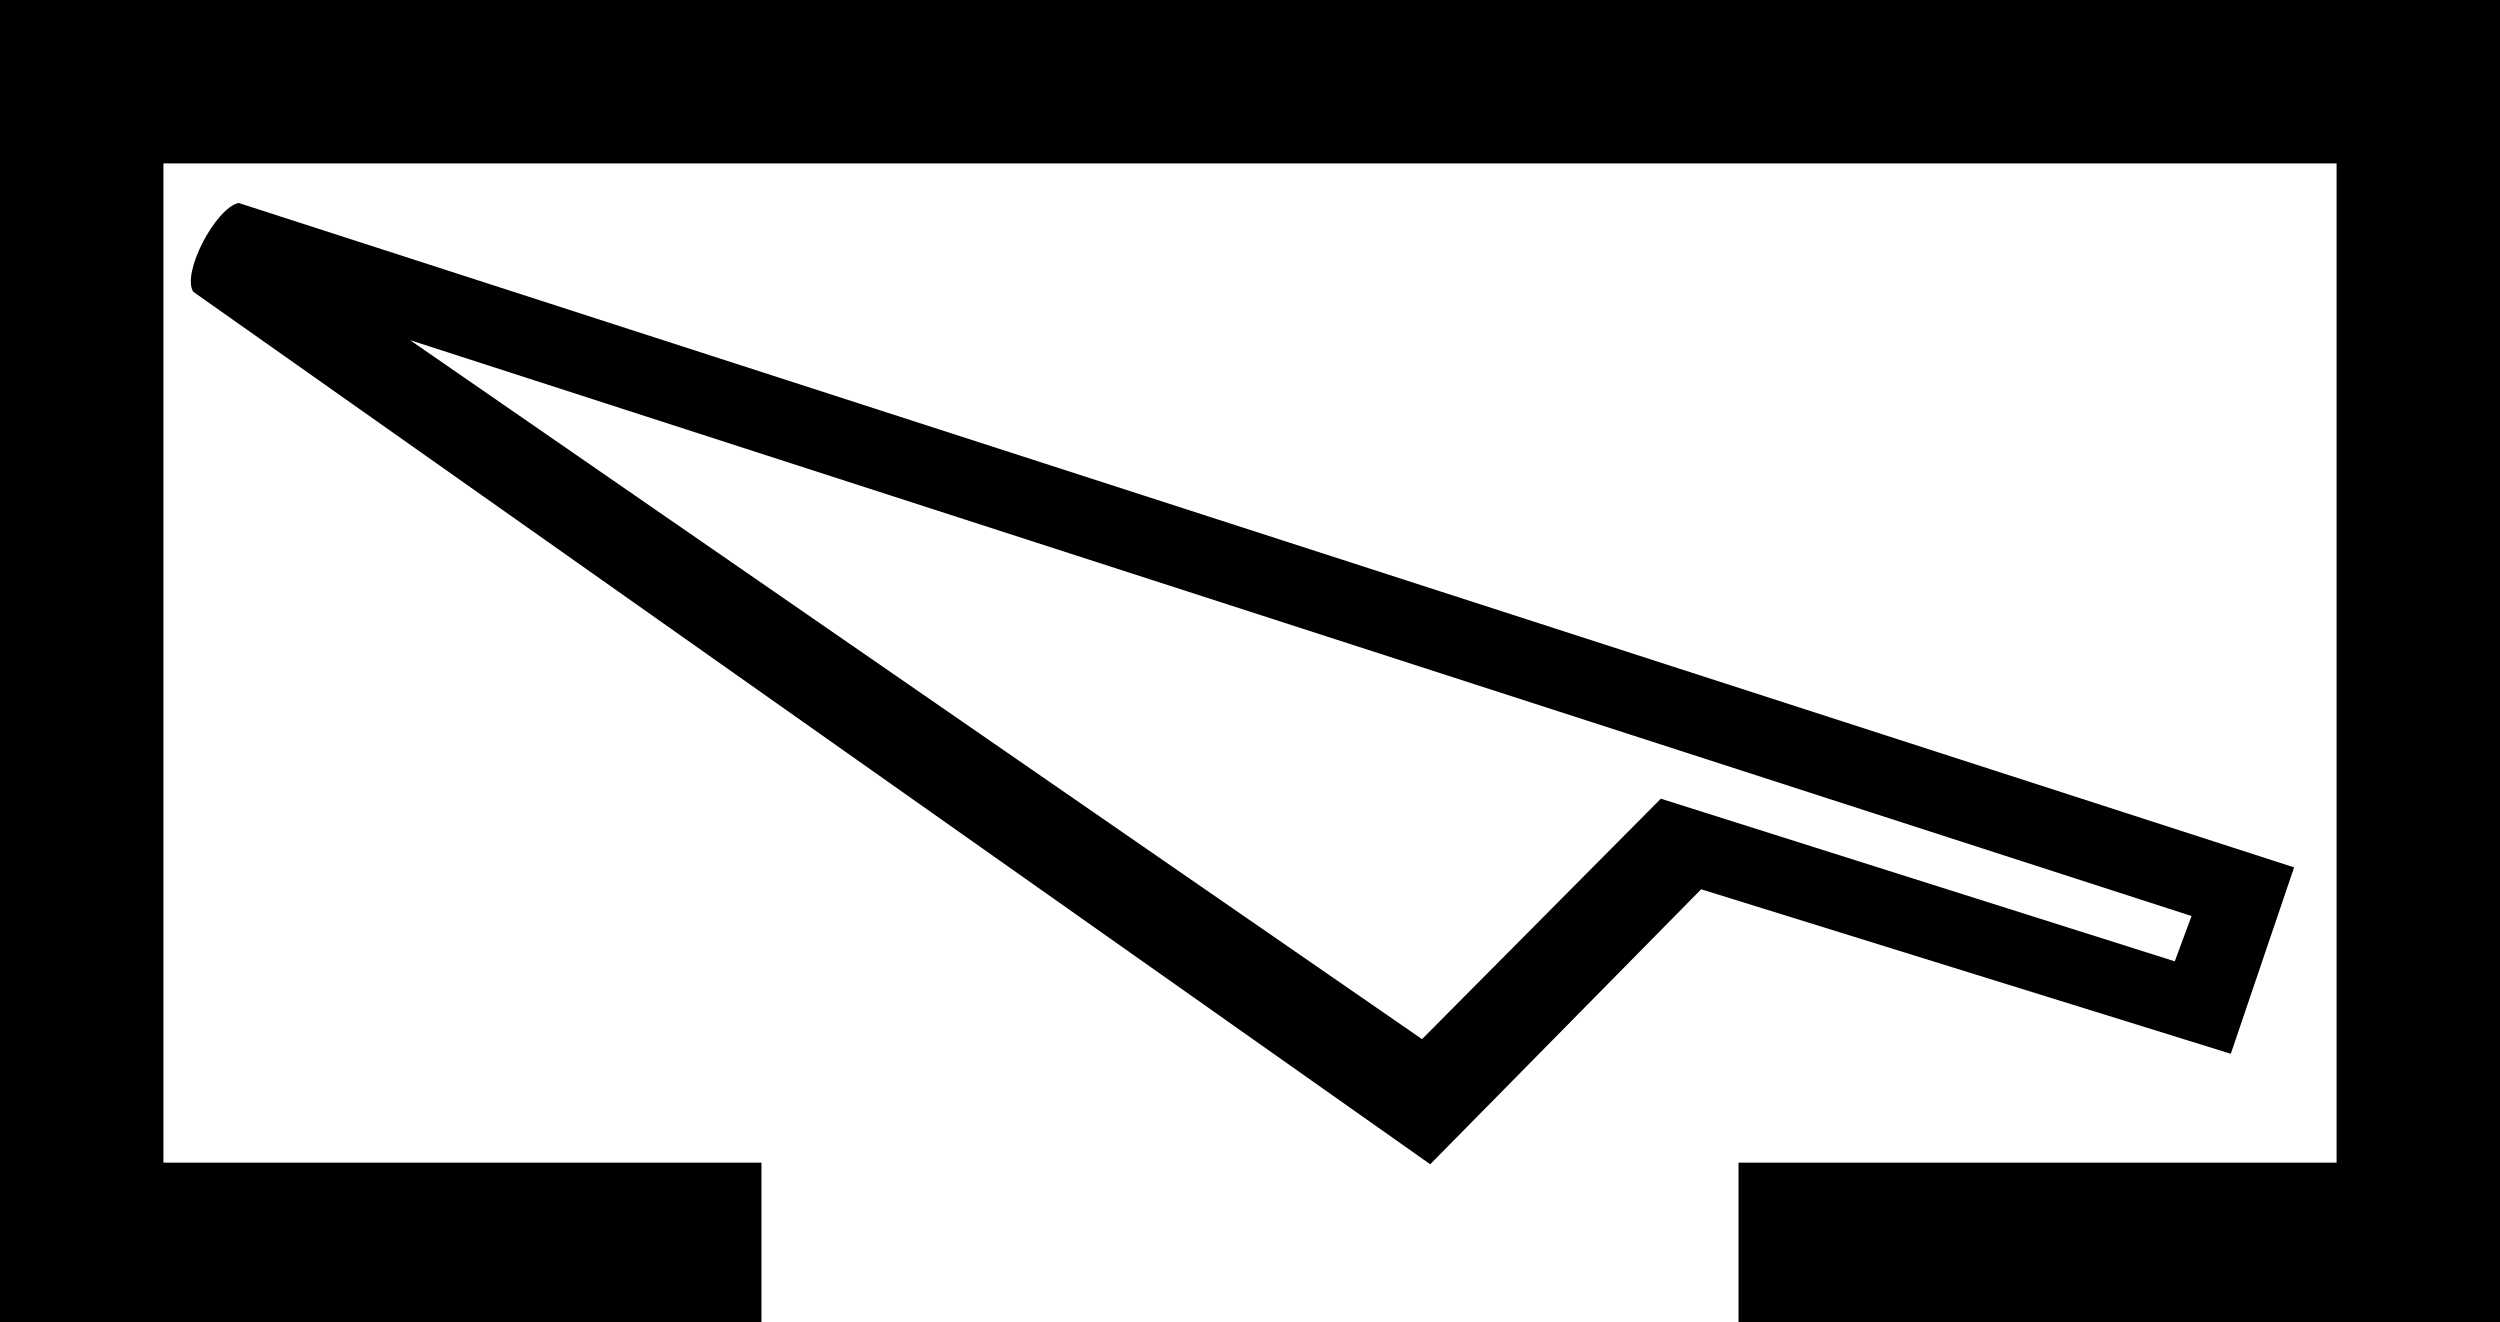 <?xml version='1.0' encoding ='UTF-8' standalone='yes'?>
<svg width='18.602' height='9.84' xmlns='http://www.w3.org/2000/svg' xmlns:xlink='http://www.w3.org/1999/xlink' xmlns:inkscape='http://www.inkscape.org/namespaces/inkscape'>
<path style='fill:#000000; stroke:none' d=' M 3.051 2.531  L 16.307 6.816  L 16.182 7.153  L 12.358 5.943  L 10.581 7.732  L 3.051 2.531  Z  M 1.775 1.51  C 1.601 1.551 1.35 2.034 1.438 2.171  L 10.642 8.663  L 12.658 6.617  L 16.599 7.841  L 17.07 6.454  L 1.775 1.51  Z  M 0 0  L 0 9.84  L 5.666 9.84  L 5.666 8.651  L 1.216 8.651  L 1.216 1.216  L 17.386 1.216  L 17.386 8.651  L 12.936 8.651  L 12.936 9.84  L 18.602 9.84  L 18.602 0  Z '/></svg>
